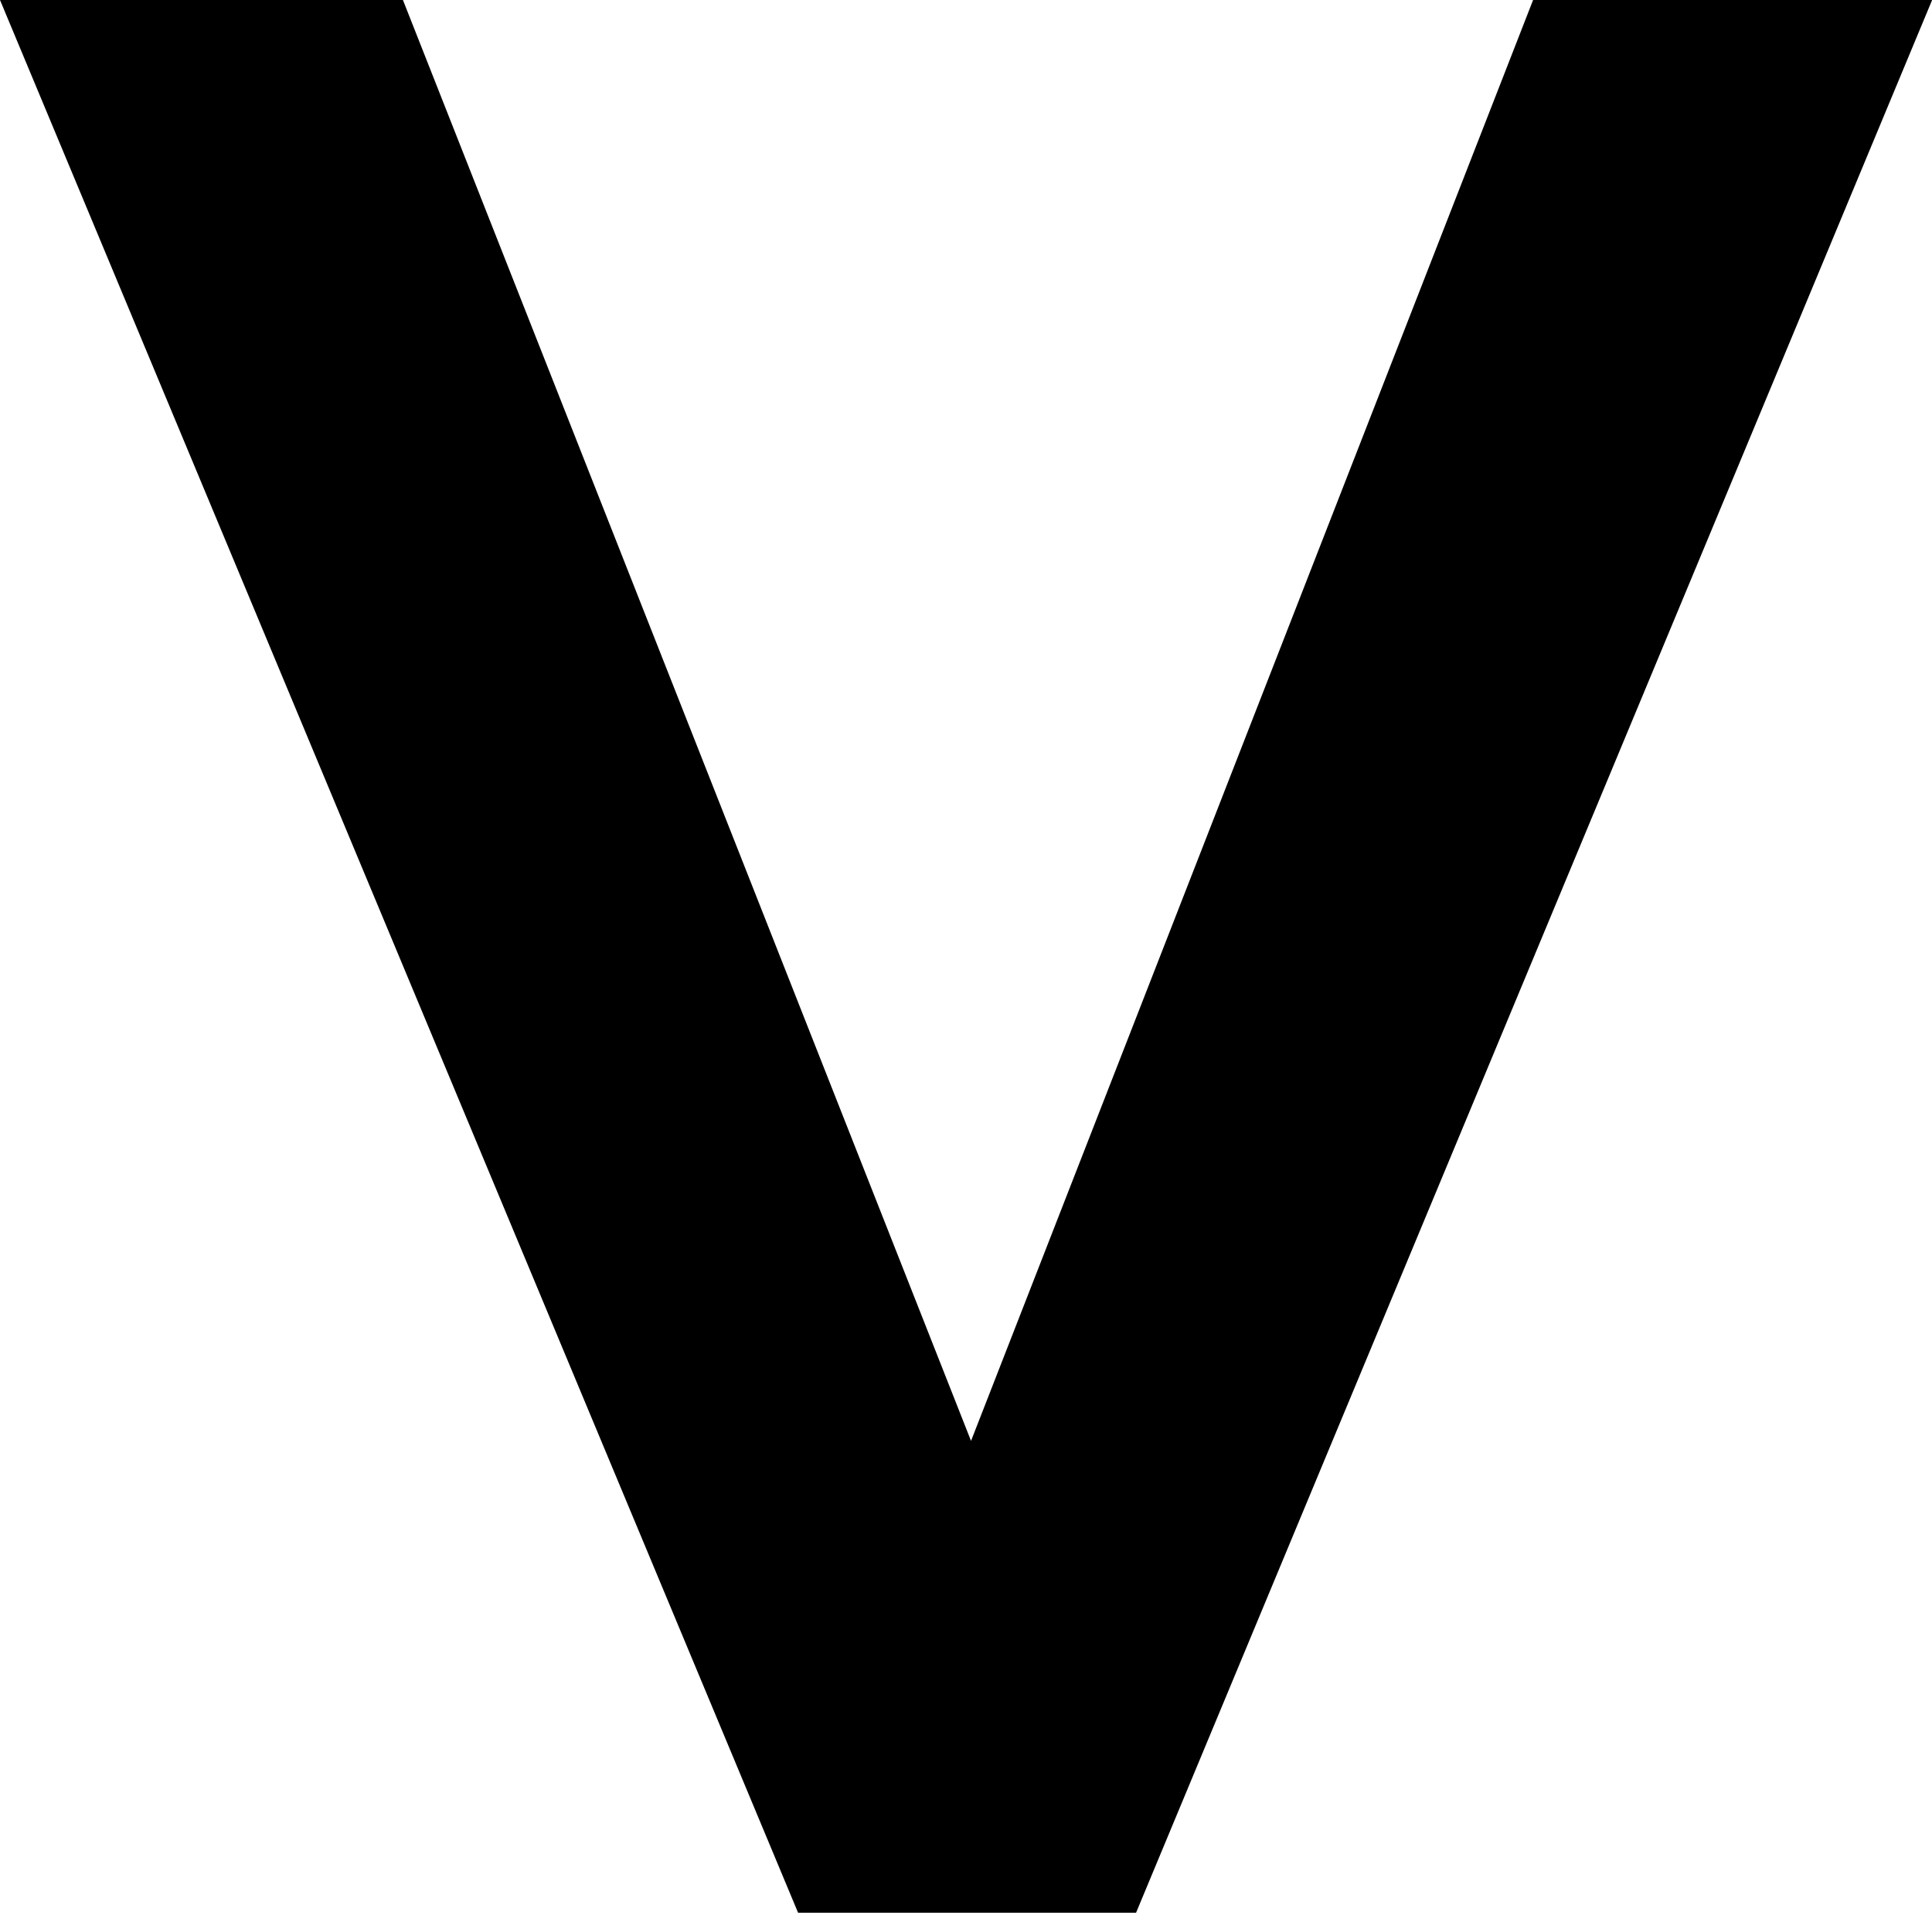 <svg width="14.399" height="14.253" viewBox="0.029 -28.506 14.399 14.253" xmlns="http://www.w3.org/2000/svg"><path d="M0.029 -28.506L3.032 -28.506L7.266 -17.769L11.455 -28.506L14.429 -28.506L8.496 -14.253L5.977 -14.253ZM0.029 -28.506"></path></svg>